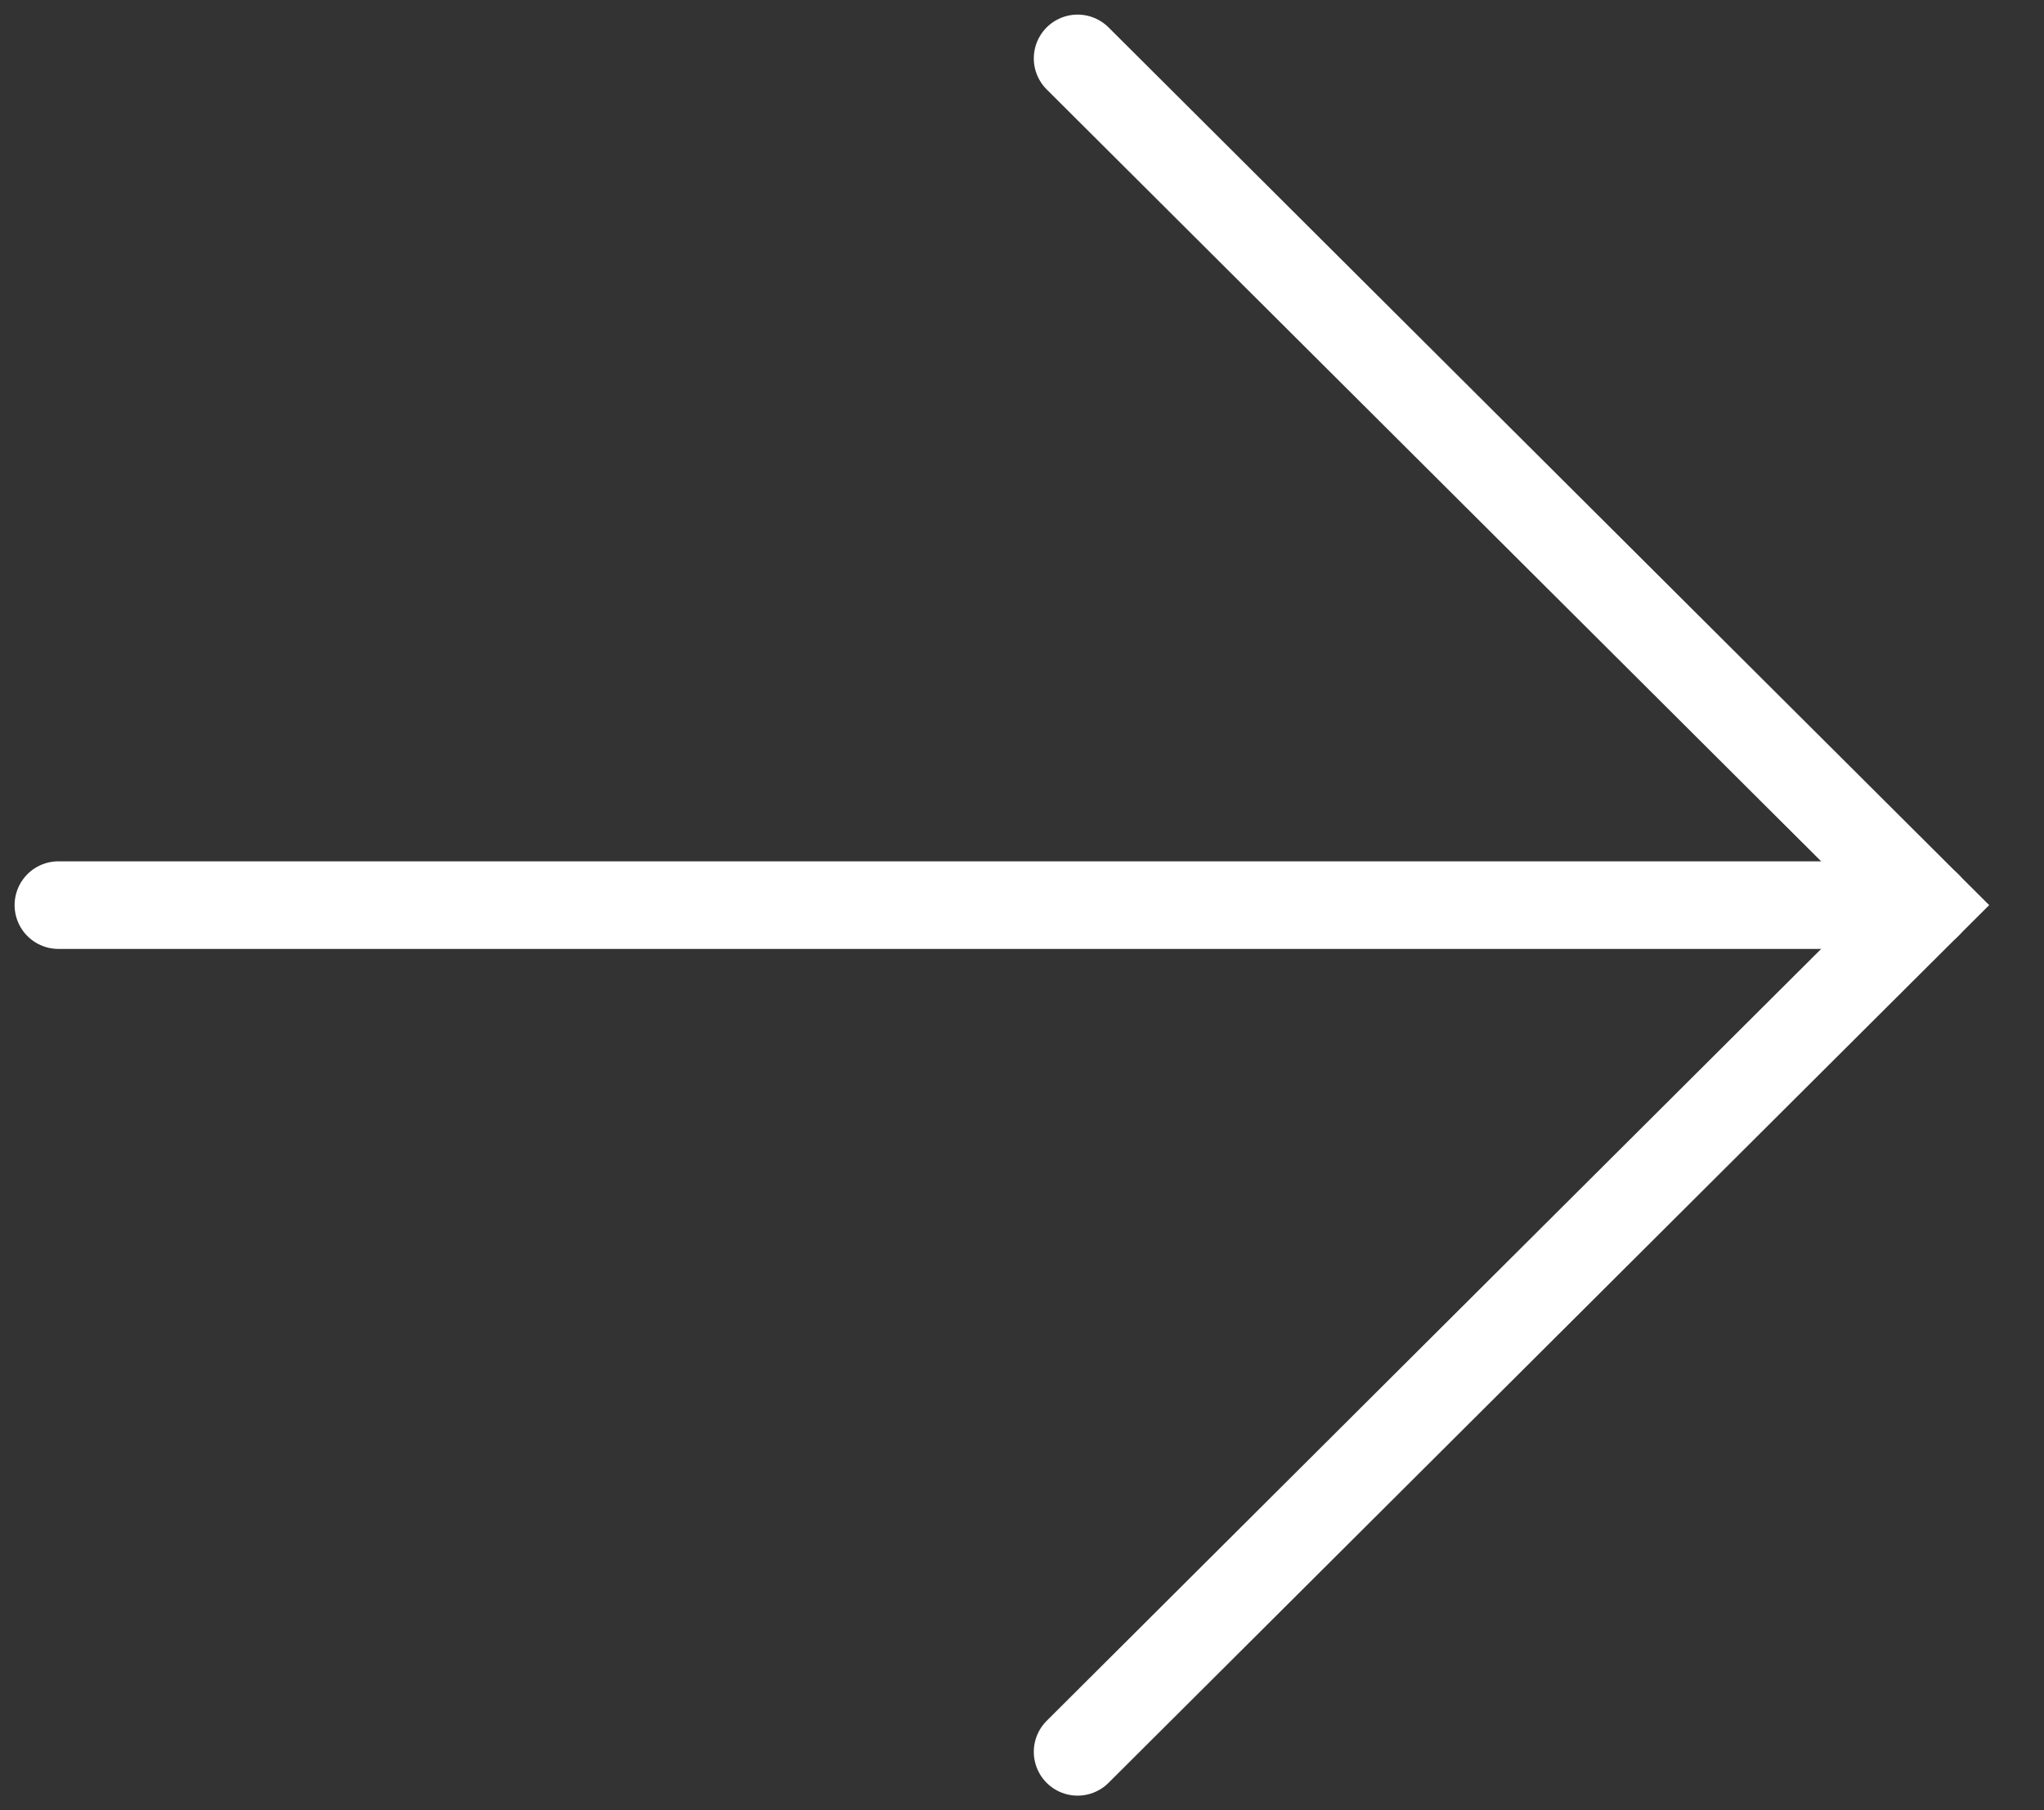 <svg width="35" height="31" viewBox="0 0 35 31" fill="none" xmlns="http://www.w3.org/2000/svg">
    <rect x="0" y="0" width="35" height="31" fill="#333333" stroke="none"/>
    <path d="M18.452 1L32.999 15.5L18.452 30" stroke="white" stroke-width="1.5" stroke-linecap="round"/>
    <path d="M1 15.5H33" stroke="white" stroke-width="1.5" stroke-linecap="round"/>
</svg>
